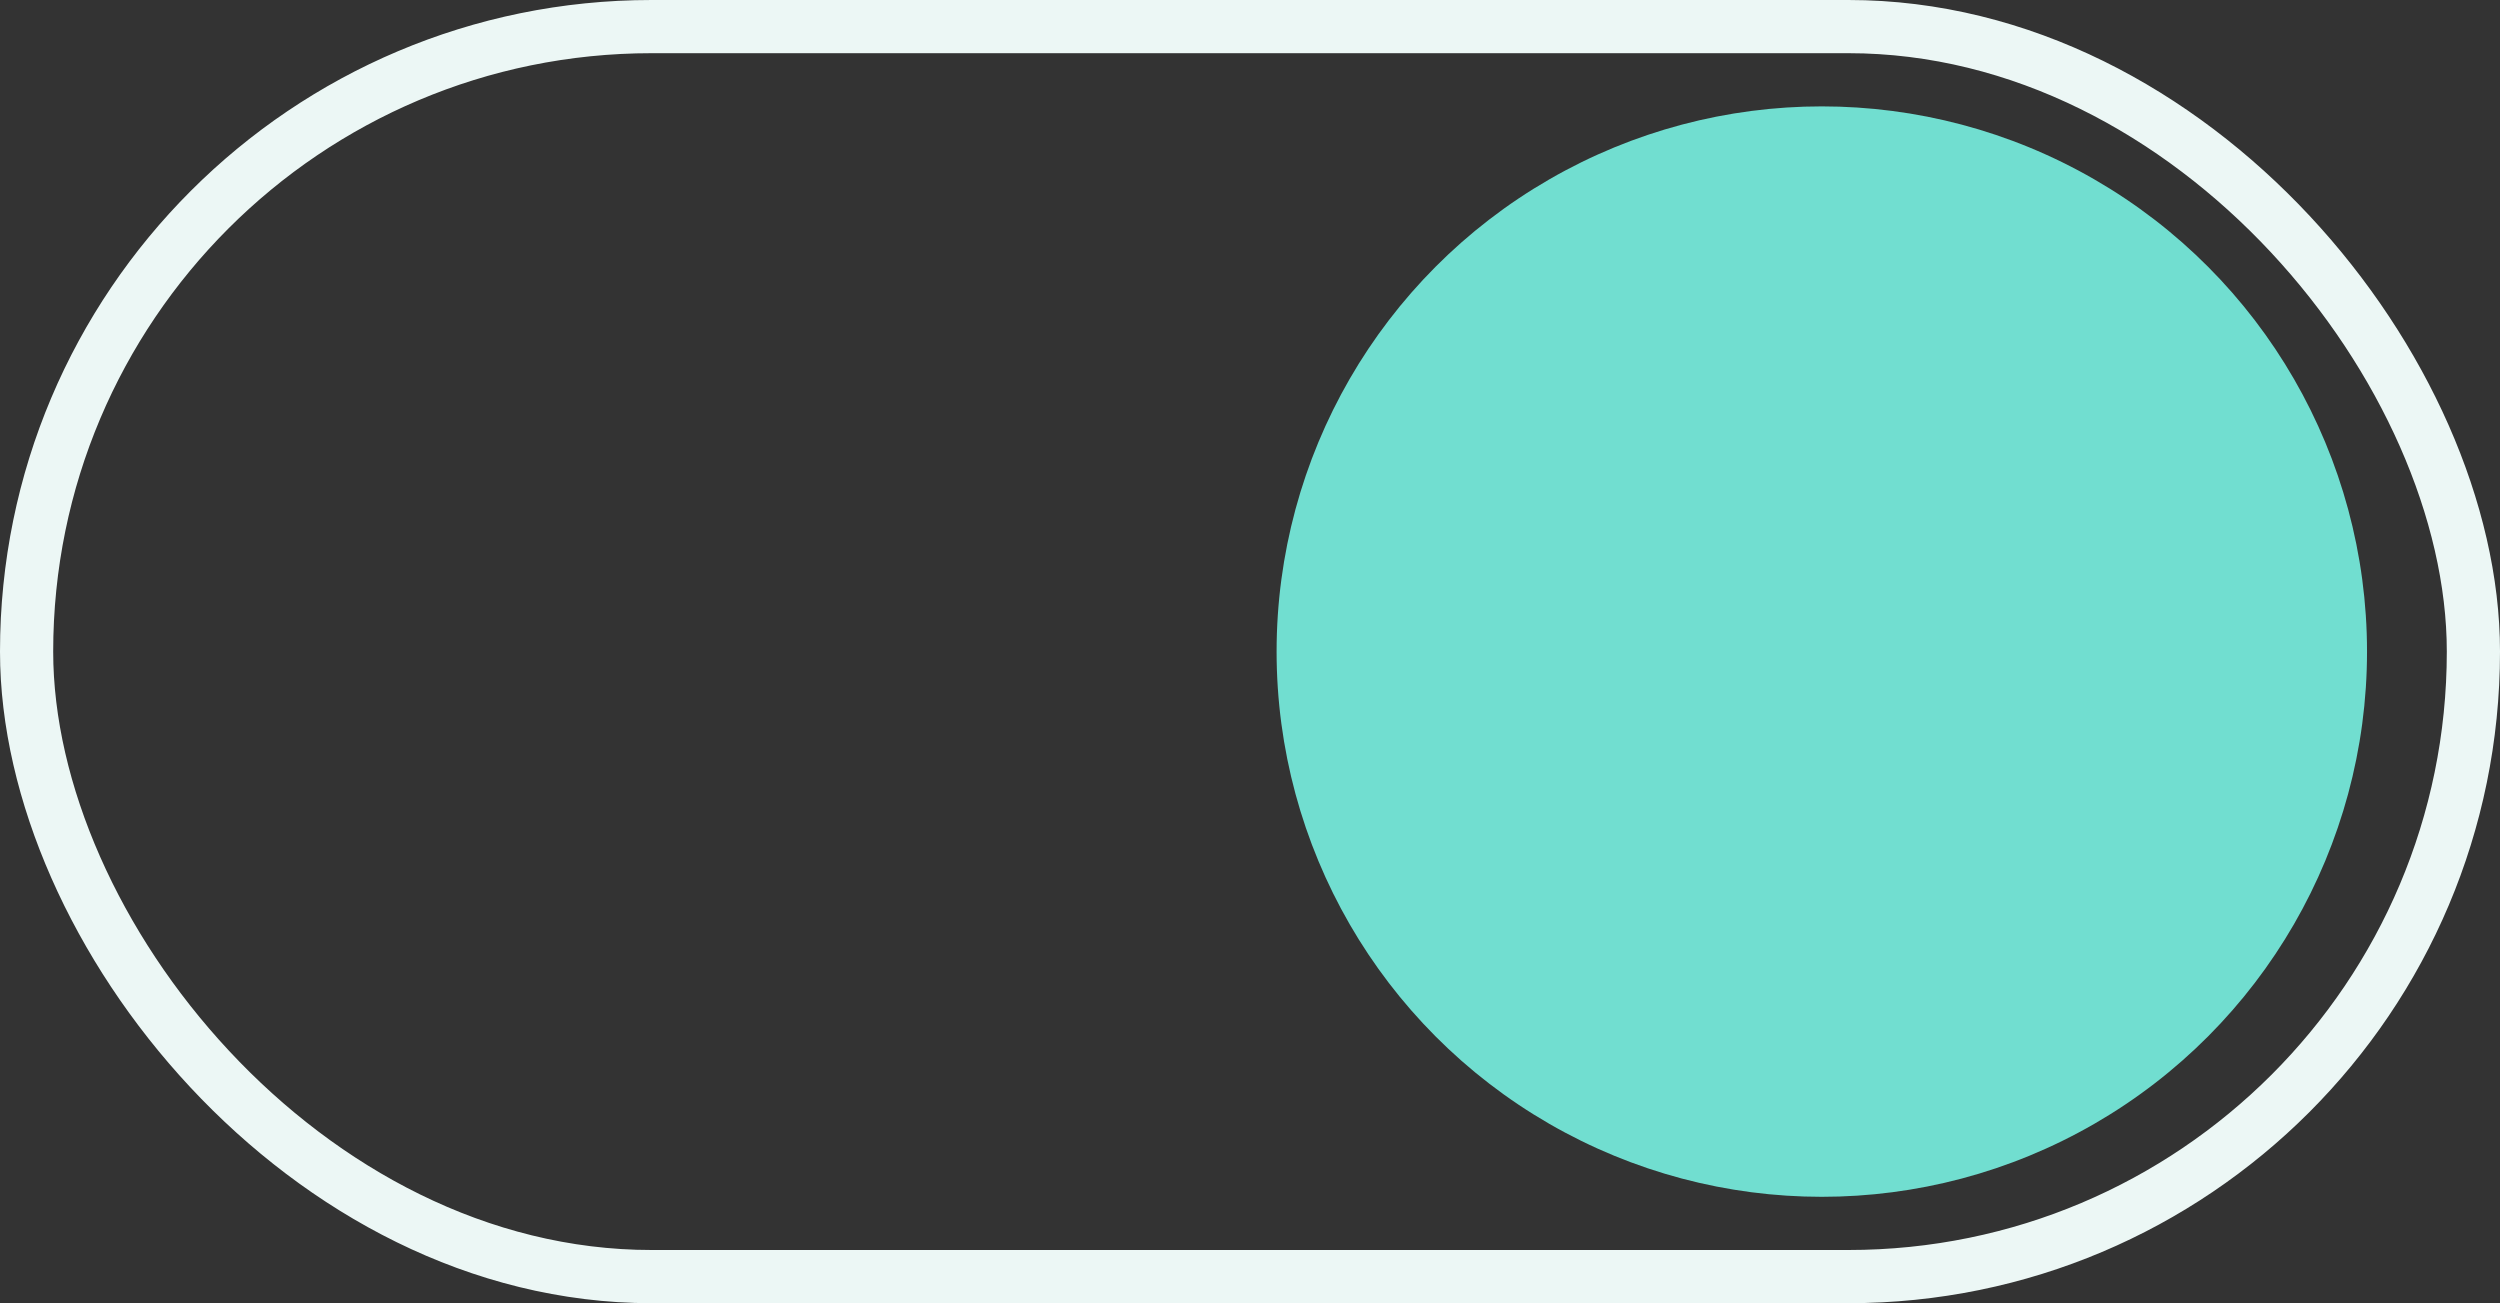 <svg width="94" height="49" viewBox="0 0 94 49" fill="none" xmlns="http://www.w3.org/2000/svg">
<rect x="0" y="0" width="94" height="49" fill="#333333" stroke="none"/>
<rect x="1" y="1" width="92" height="47" rx="23.5" stroke="#ECF7F5" stroke-width="2"/>
<circle cx="68.5" cy="24.5" r="20.5" fill="#71DED0"/>
</svg>

